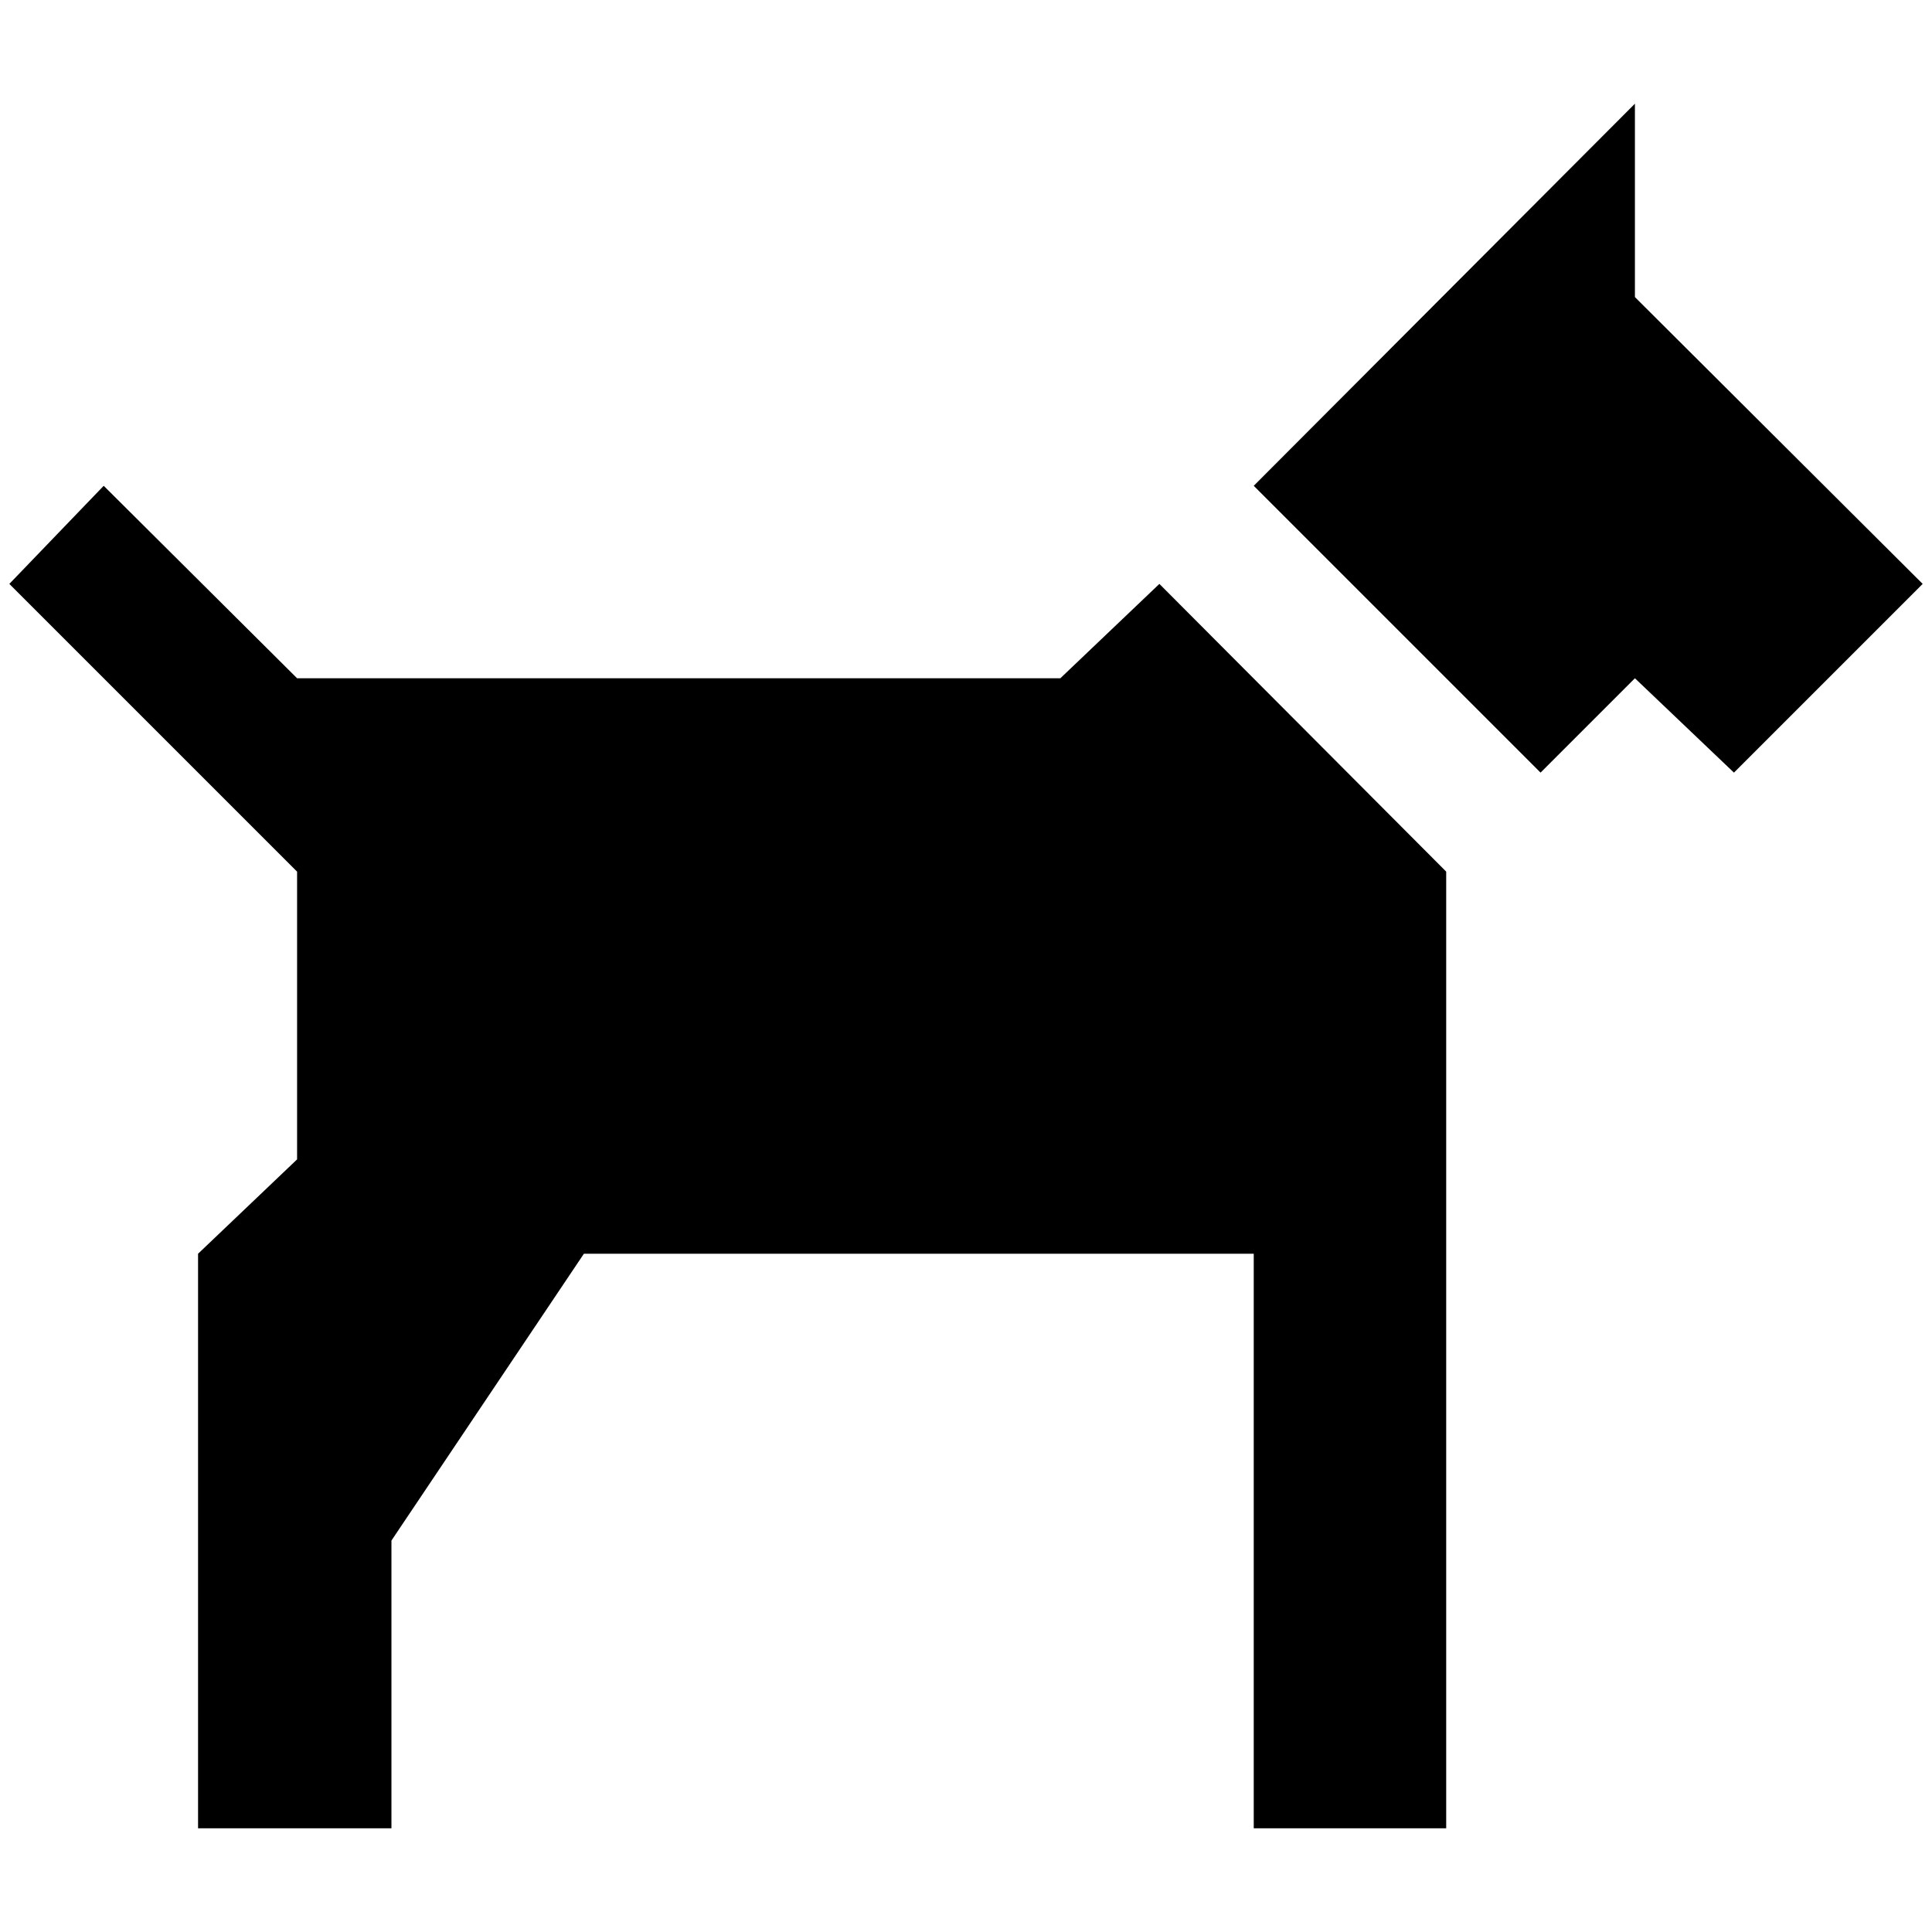 <?xml version="1.0" standalone="no"?>
<!DOCTYPE svg PUBLIC "-//W3C//DTD SVG 1.1//EN" "http://www.w3.org/Graphics/SVG/1.1/DTD/svg11.dtd" >
<svg xmlns="http://www.w3.org/2000/svg" xmlns:xlink="http://www.w3.org/1999/xlink" version="1.1" width="2048" height="2048" viewBox="-10 0 2068 2048">
   <path fill="currentColor"
d="M1740 101l-408 409l307 307l101 -101l106 101l202 -202l-308 -307v-207zM101 510l-101 105l308 308v308l-106 101v615h207v-308l206 -307h717v615h206v-1024l-307 -308l-106 101h-817z" />
</svg>
